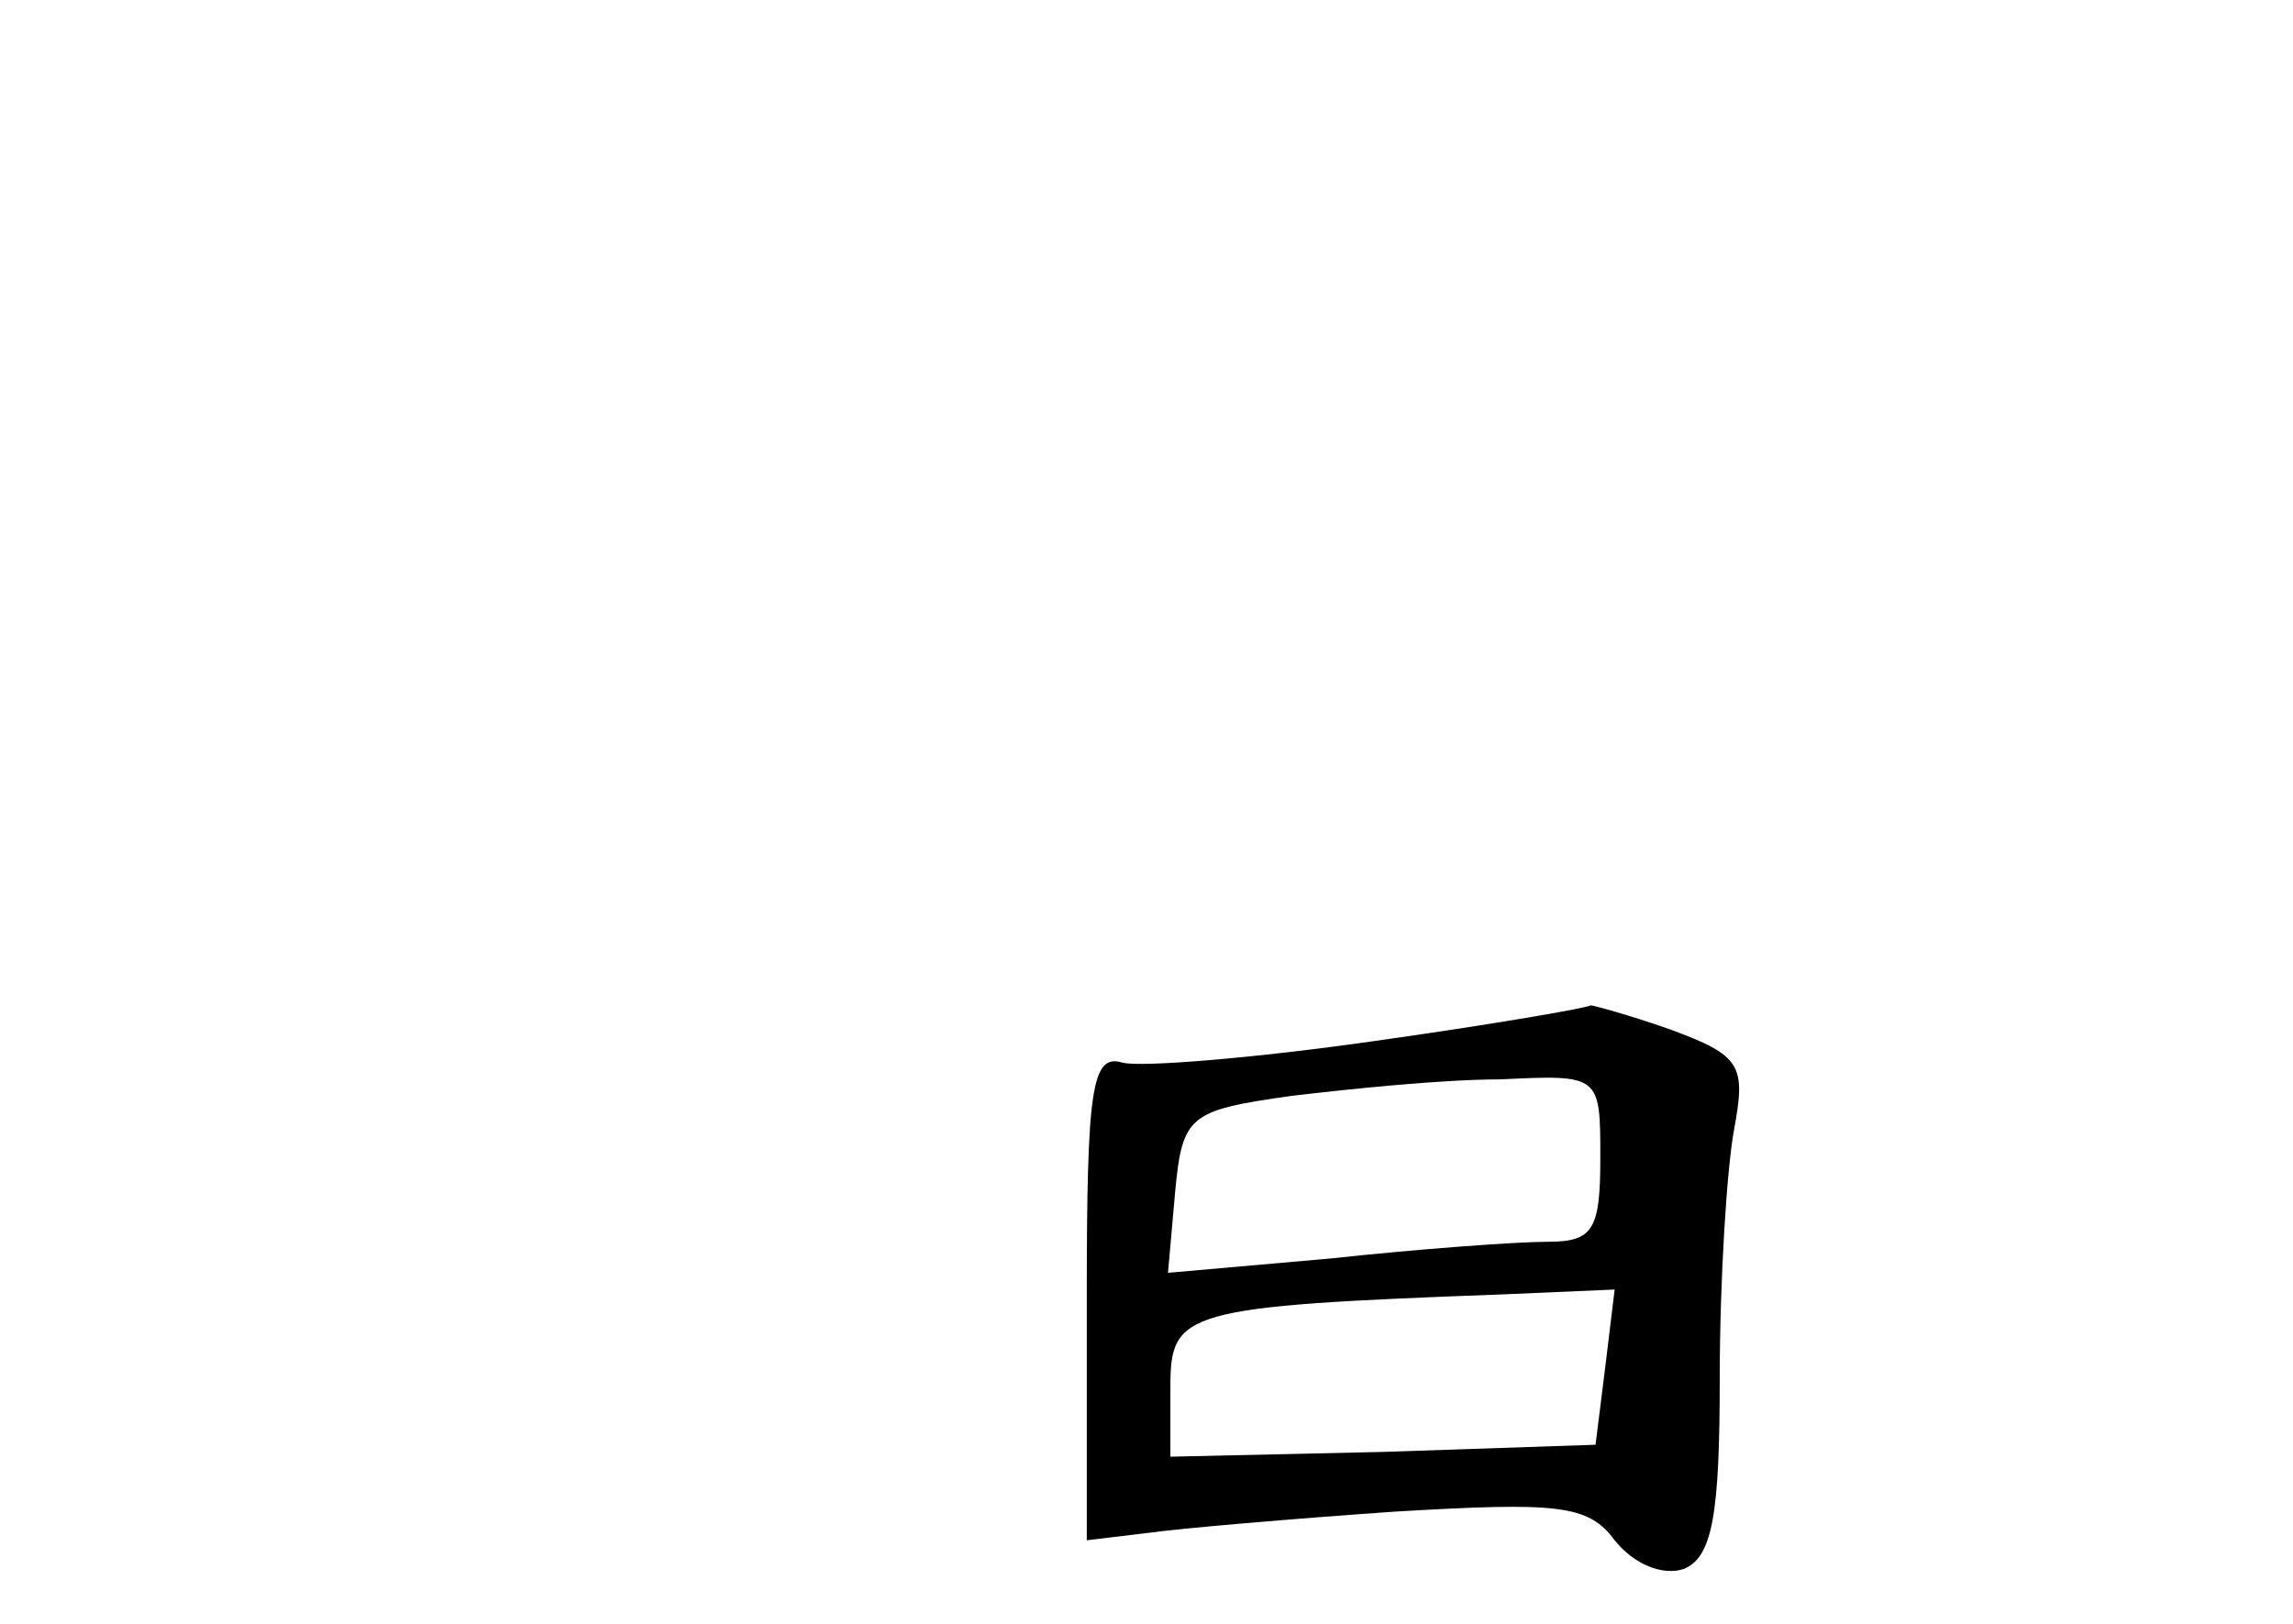 <?xml version="1.0" standalone="no"?>
<!DOCTYPE svg PUBLIC "-//W3C//DTD SVG 20010904//EN"
 "http://www.w3.org/TR/2001/REC-SVG-20010904/DTD/svg10.dtd">
<svg version="1.0" xmlns="http://www.w3.org/2000/svg"
 width="96pt" height="68pt" viewBox="0 0 96 68"
 preserveAspectRatio="xMidYMid meet">
<g transform="translate(0,68) scale(0.1,-0.1)"
fill="#000000" stroke="none">
<path d="M575 244 c-49 -7 -97 -11 -105 -9 -13 4 -15 -11 -15 -98 l0 -102 25
3 c14 2 61 6 104 9 68 4 81 3 92 -12 8 -10 20 -15 29 -12 12 5 15 23 15 80 0
41 3 88 6 104 5 27 3 31 -27 42 -17 6 -32 10 -33 10 -1 -1 -41 -8 -91 -15z
m95 -49 c0 -30 -3 -35 -22 -35 -13 0 -54 -3 -91 -7 l-68 -6 3 34 c3 32 6 34
48 40 25 3 64 7 88 7 42 2 42 2 42 -33z m2 -88 l-4 -32 -89 -3 -89 -2 0 29 c0
32 5 34 140 39 l46 2 -4 -33z"/>
</g>
</svg>

